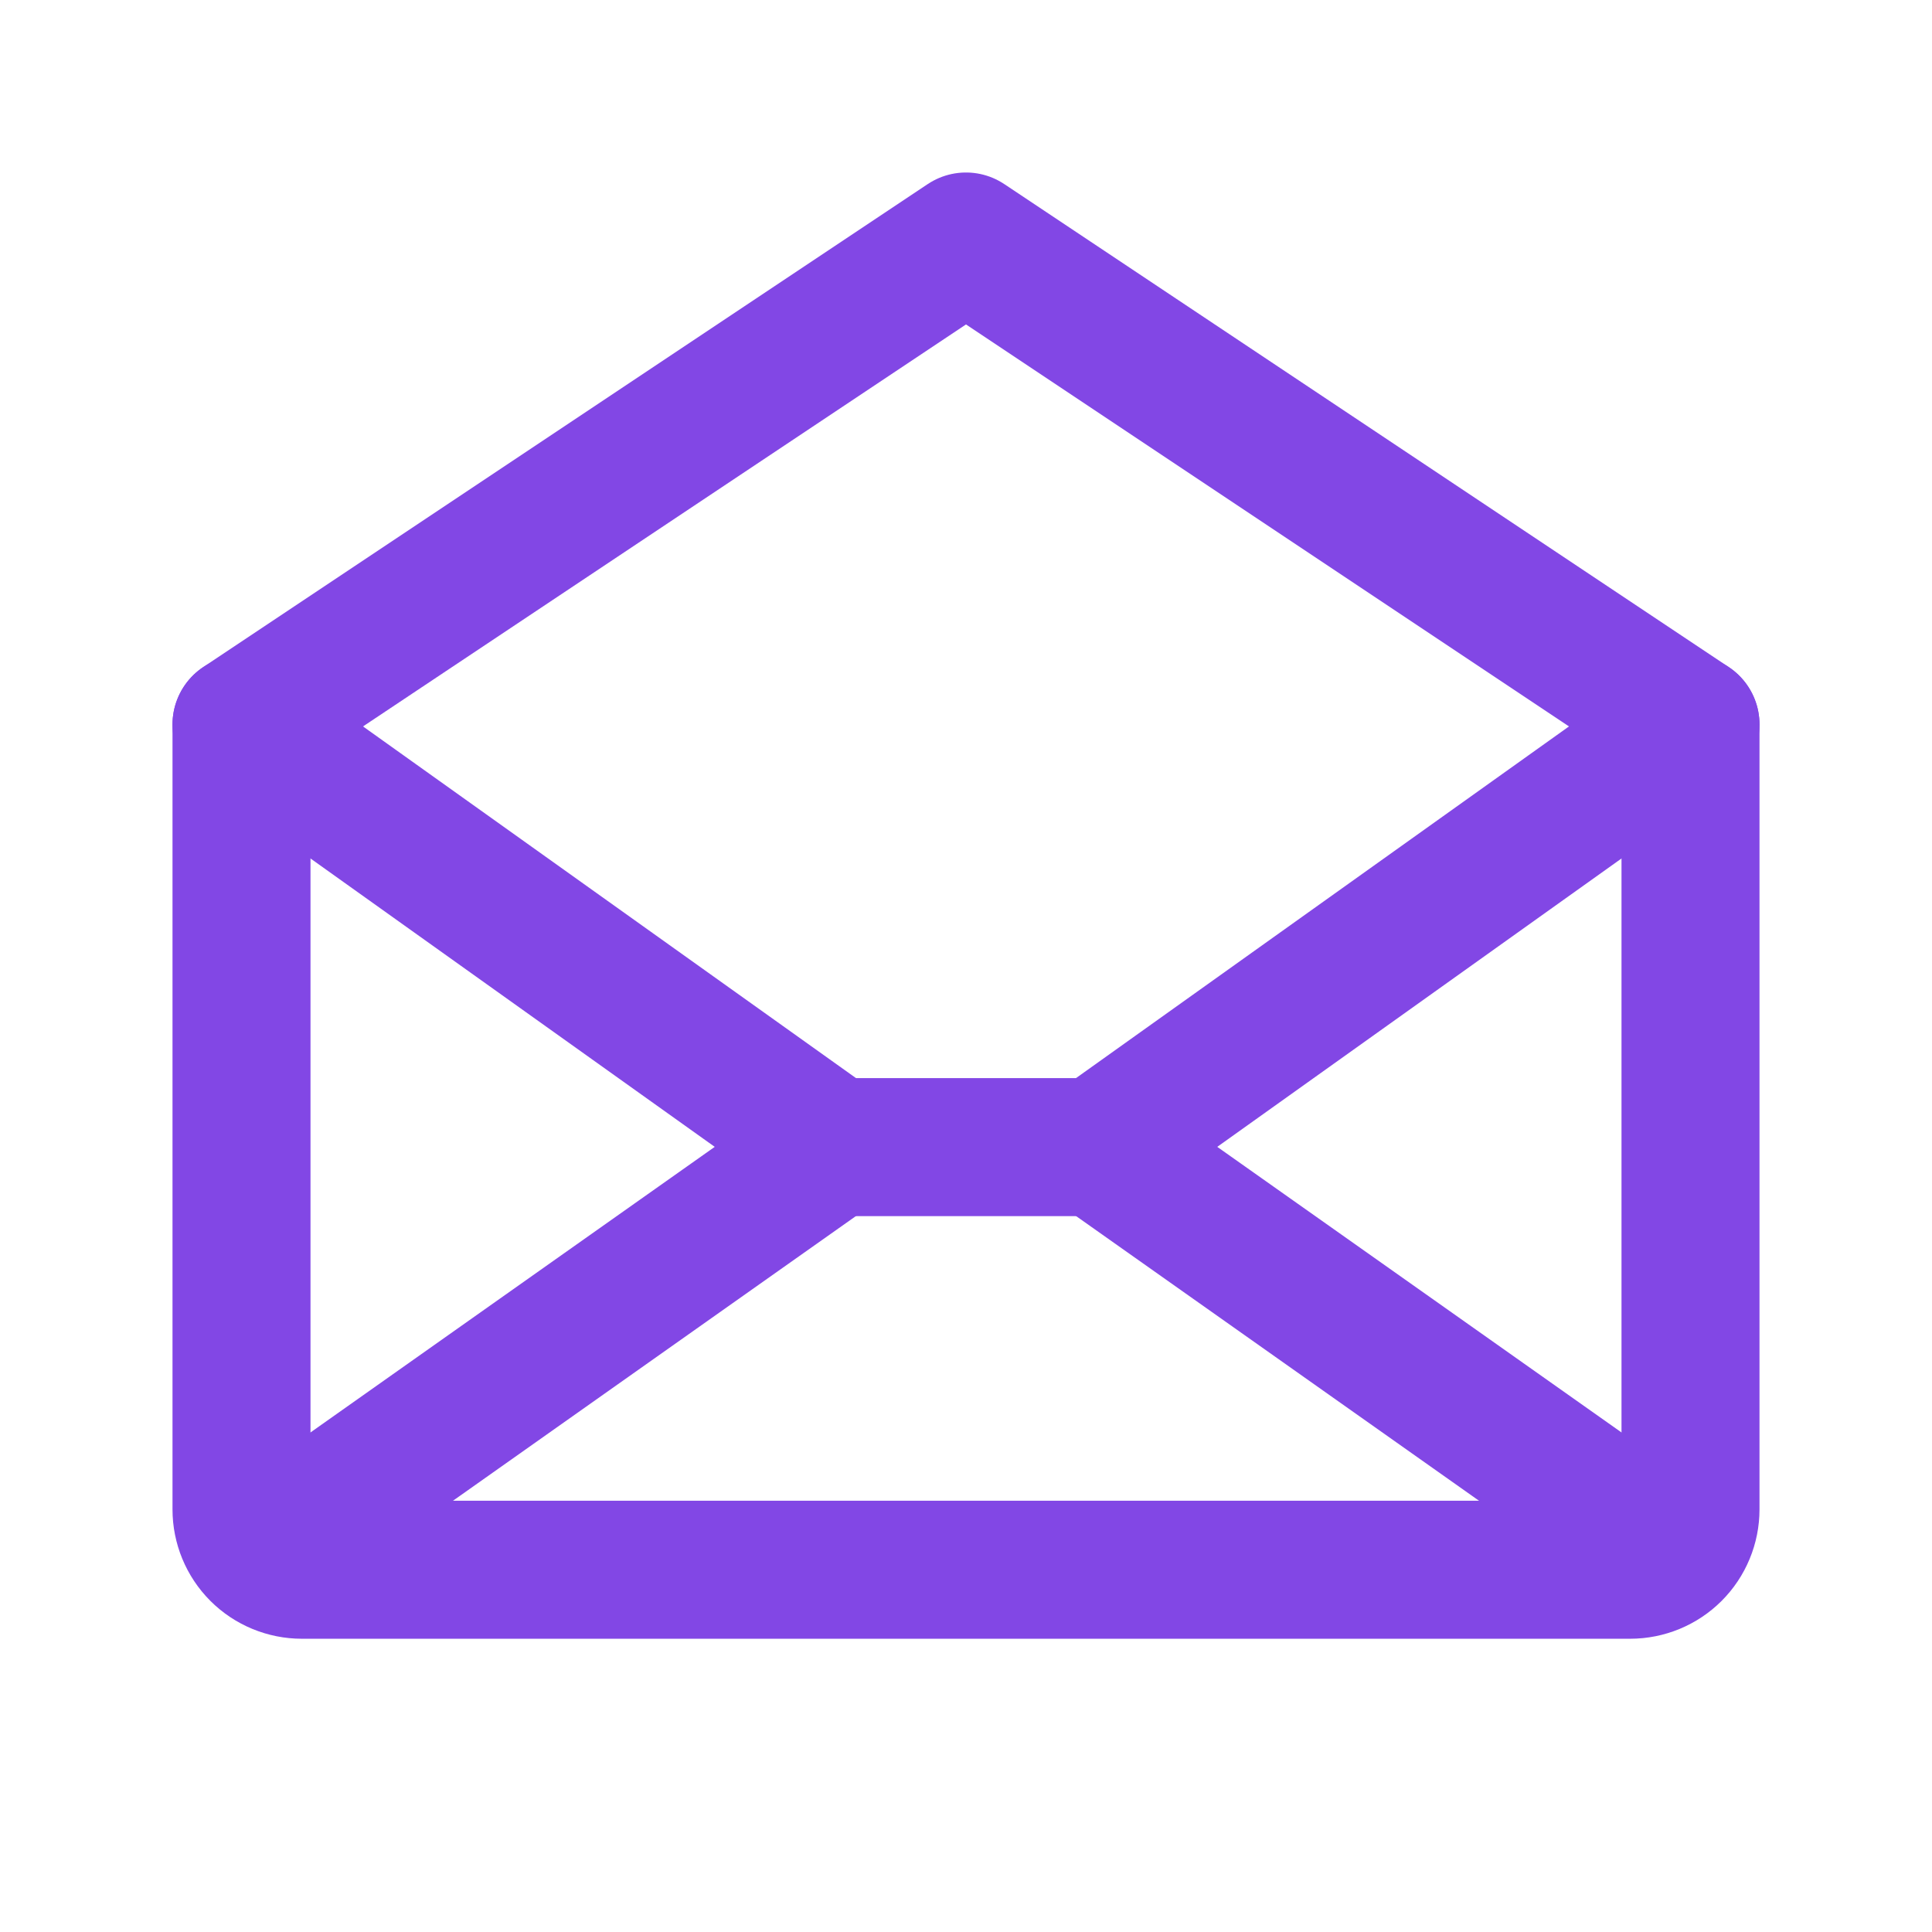 <svg width="28" height="28" viewBox="0 0 28 28" fill="none" xmlns="http://www.w3.org/2000/svg">
<path d="M3.5 10.5V21.875C3.5 22.107 3.592 22.33 3.756 22.494C3.92 22.658 4.143 22.75 4.375 22.75H23.625C23.857 22.75 24.08 22.658 24.244 22.494C24.408 22.33 24.5 22.107 24.5 21.875V10.5L14 3.5L3.5 10.5Z" stroke="#8247E5" stroke-width="2" stroke-linecap="round" stroke-linejoin="round"/>
<path d="M12.086 16.625L3.773 22.498" stroke="#8247E5" stroke-width="2" stroke-linecap="round" stroke-linejoin="round"/>
<path d="M24.227 22.498L15.914 16.625" stroke="#8247E5" stroke-width="2" stroke-linecap="round" stroke-linejoin="round"/>
<path d="M24.5 10.5L15.914 16.625H12.086L3.5 10.5" stroke="#8247E5" stroke-width="2" stroke-linecap="round" stroke-linejoin="round"/>
</svg>
